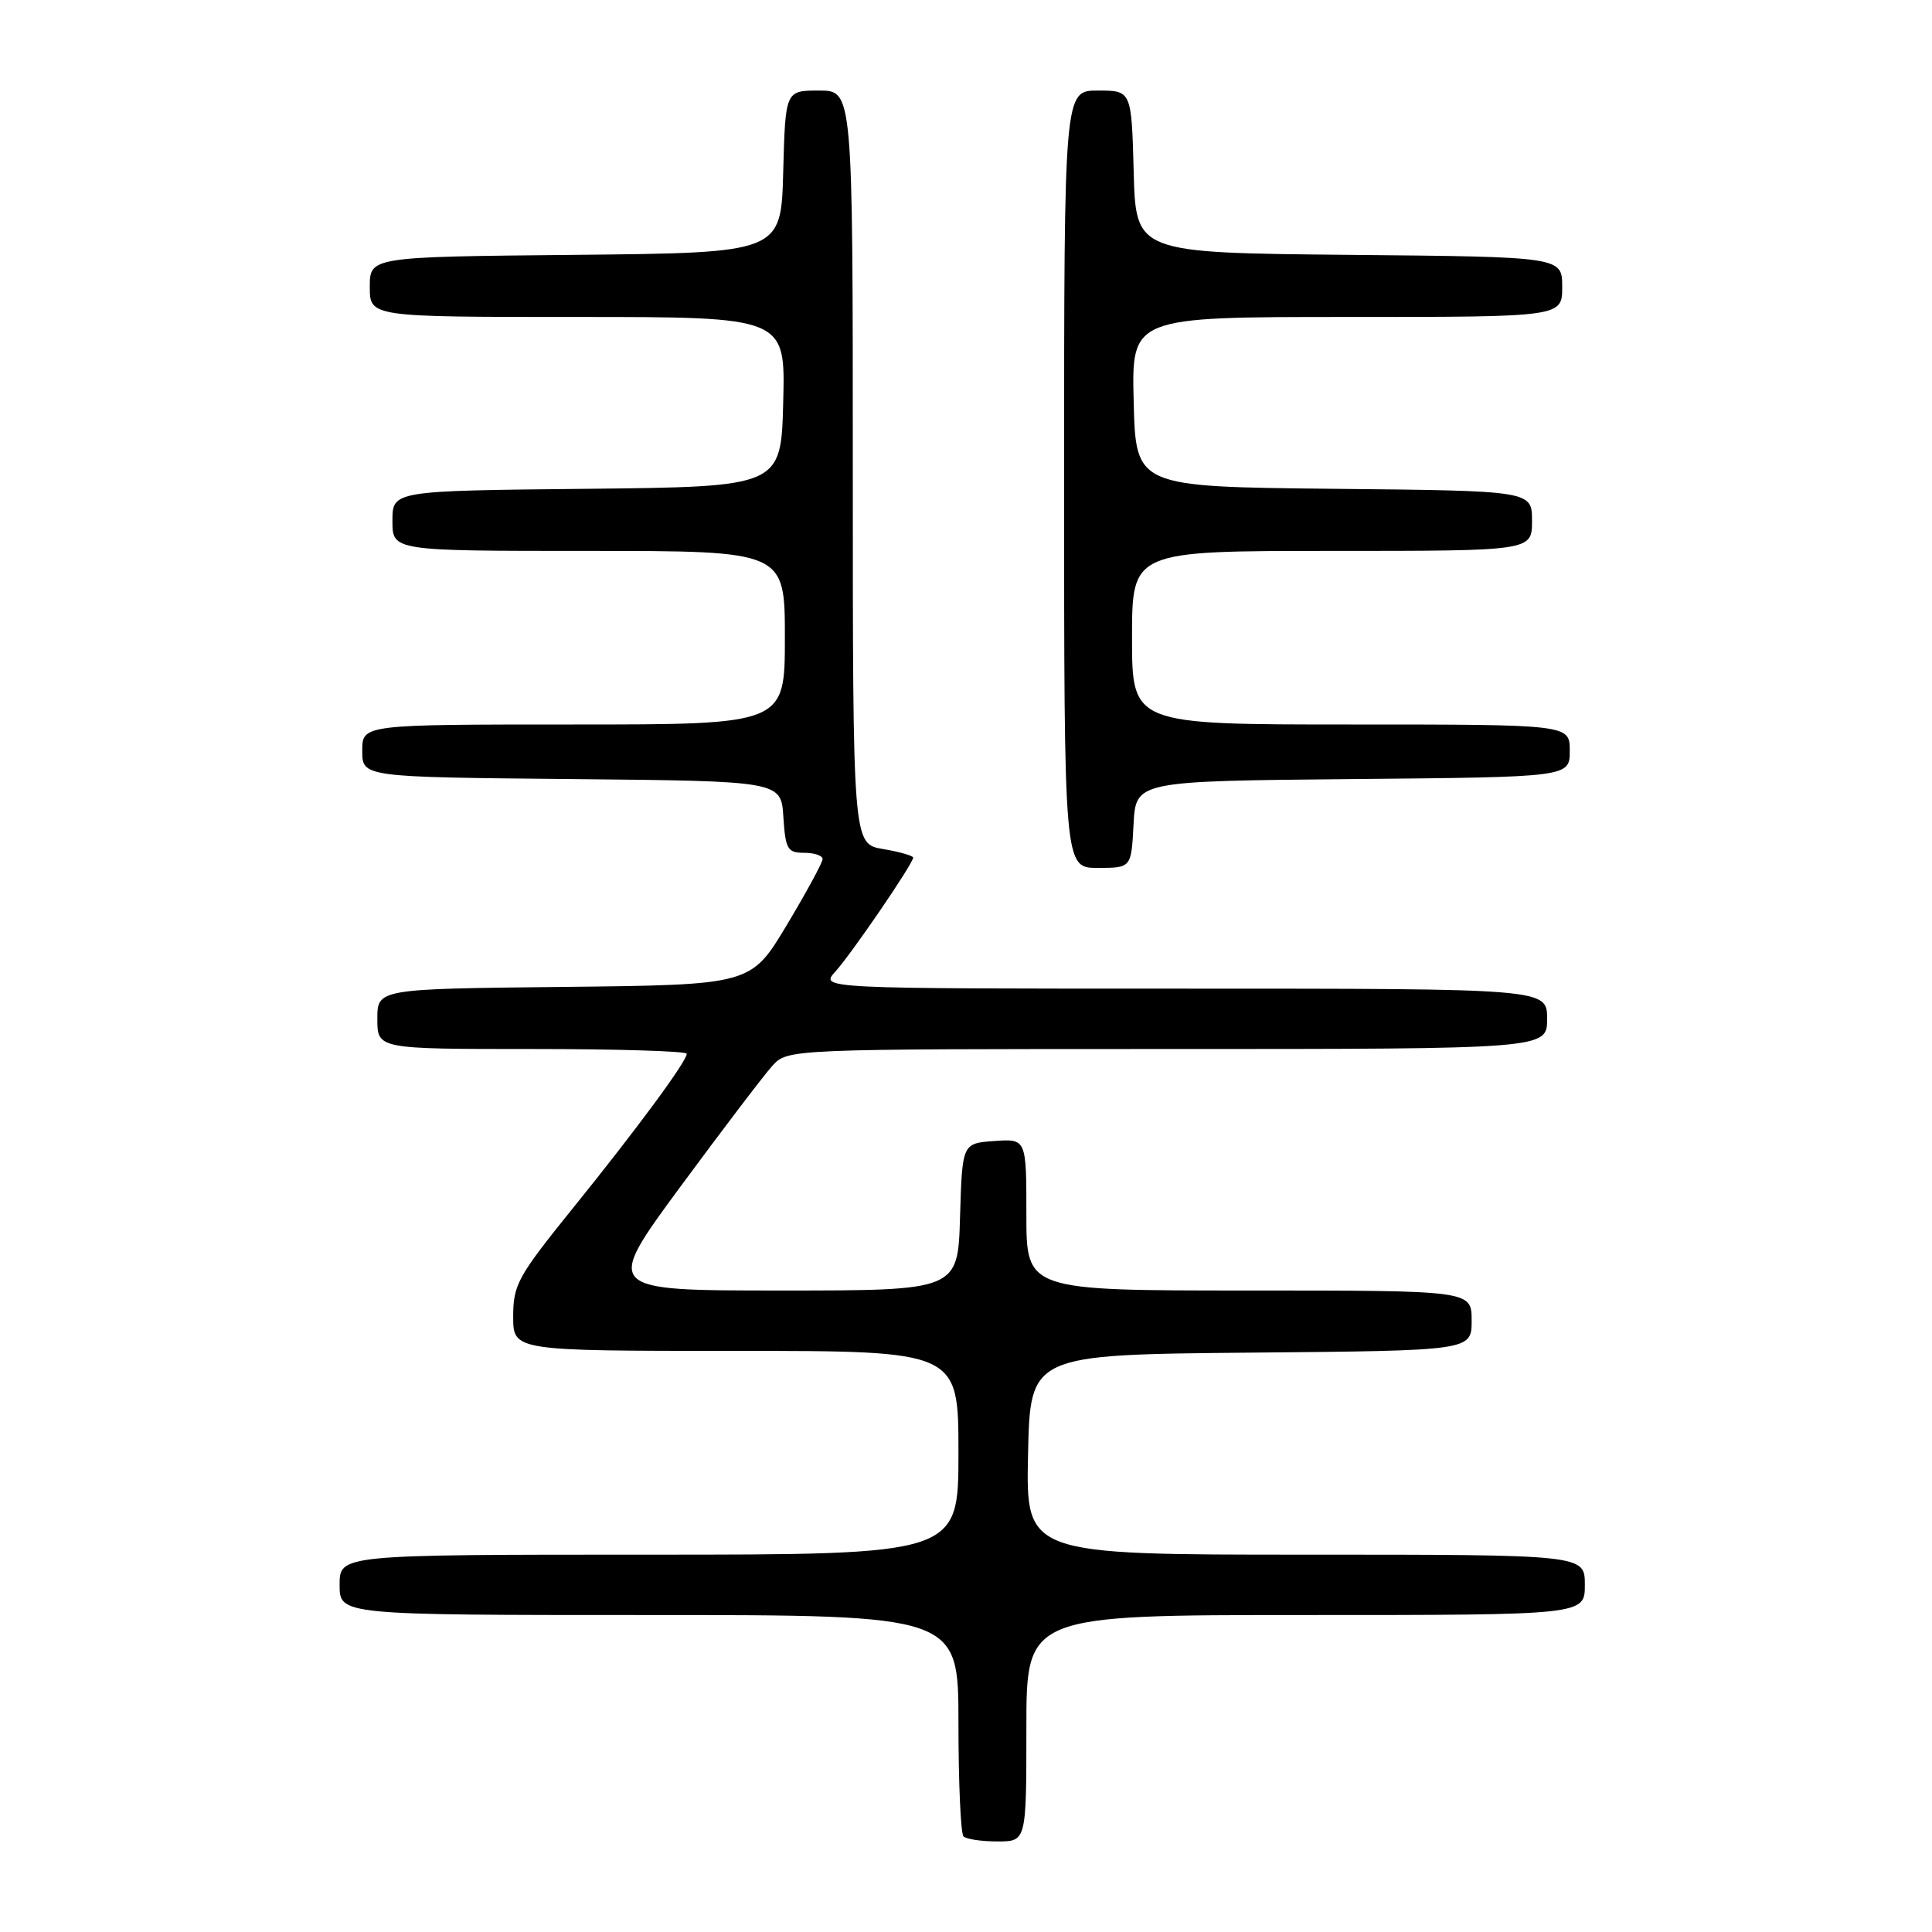 <?xml version="1.0" encoding="UTF-8" standalone="no"?>
<!DOCTYPE svg PUBLIC "-//W3C//DTD SVG 1.1//EN" "http://www.w3.org/Graphics/SVG/1.1/DTD/svg11.dtd" >
<svg xmlns="http://www.w3.org/2000/svg" xmlns:xlink="http://www.w3.org/1999/xlink" version="1.1" viewBox="0 0 256 256">
 <g >
 <path fill="currentColor"
d=" M 136.00 229.00 C 136.00 214.00 136.00 214.00 173.00 214.00 C 210.00 214.00 210.00 214.00 210.00 210.00 C 210.00 206.00 210.00 206.00 172.97 206.00 C 135.94 206.00 135.94 206.00 136.22 192.75 C 136.50 179.50 136.50 179.50 165.75 179.23 C 195.00 178.97 195.00 178.97 195.00 174.98 C 195.00 171.00 195.00 171.00 165.50 171.00 C 136.00 171.00 136.00 171.00 136.00 160.94 C 136.00 150.89 136.00 150.89 131.75 151.19 C 127.50 151.50 127.50 151.50 127.21 161.25 C 126.93 171.00 126.93 171.00 103.48 171.00 C 80.03 171.00 80.03 171.00 90.15 157.25 C 95.73 149.69 101.20 142.49 102.32 141.25 C 104.35 139.00 104.35 139.00 154.67 139.00 C 205.00 139.00 205.00 139.00 205.00 135.00 C 205.00 131.00 205.00 131.00 156.83 131.00 C 108.65 131.00 108.65 131.00 110.68 128.75 C 112.86 126.34 121.00 114.42 121.00 113.64 C 121.00 113.39 119.20 112.87 117.00 112.50 C 113.00 111.82 113.00 111.82 113.00 61.91 C 113.00 12.00 113.00 12.00 108.53 12.00 C 104.07 12.00 104.07 12.00 103.78 22.75 C 103.50 33.50 103.50 33.50 76.25 33.77 C 49.00 34.03 49.00 34.03 49.00 38.02 C 49.00 42.00 49.00 42.00 76.53 42.00 C 104.07 42.00 104.07 42.00 103.78 53.25 C 103.50 64.50 103.50 64.50 77.75 64.77 C 52.00 65.03 52.00 65.03 52.00 69.02 C 52.00 73.00 52.00 73.00 78.00 73.00 C 104.00 73.00 104.00 73.00 104.00 84.50 C 104.00 96.00 104.00 96.00 76.00 96.00 C 48.00 96.00 48.00 96.00 48.00 99.48 C 48.00 102.97 48.00 102.97 75.75 103.23 C 103.50 103.50 103.50 103.50 103.80 108.25 C 104.08 112.54 104.35 113.00 106.55 113.00 C 107.90 113.00 109.00 113.37 109.00 113.83 C 109.00 114.28 106.86 118.22 104.25 122.58 C 99.50 130.50 99.50 130.50 74.75 130.77 C 50.00 131.03 50.00 131.03 50.00 135.02 C 50.00 139.00 50.00 139.00 70.50 139.00 C 81.78 139.00 91.00 139.28 91.00 139.63 C 91.00 140.64 84.31 149.70 75.83 160.19 C 68.62 169.12 68.00 170.24 68.00 174.44 C 68.00 179.00 68.00 179.00 97.50 179.00 C 127.00 179.00 127.00 179.00 127.00 192.50 C 127.00 206.00 127.00 206.00 86.00 206.00 C 45.00 206.00 45.00 206.00 45.00 210.00 C 45.00 214.00 45.00 214.00 86.00 214.00 C 127.00 214.00 127.00 214.00 127.00 228.33 C 127.00 236.22 127.30 242.97 127.67 243.33 C 128.03 243.70 130.06 244.00 132.17 244.00 C 136.00 244.00 136.00 244.00 136.00 229.00 Z  M 150.20 109.25 C 150.50 103.50 150.50 103.50 179.25 103.23 C 208.00 102.97 208.00 102.97 208.00 99.48 C 208.00 96.00 208.00 96.00 179.00 96.00 C 150.00 96.00 150.00 96.00 150.00 84.50 C 150.00 73.00 150.00 73.00 176.50 73.00 C 203.00 73.00 203.00 73.00 203.00 69.02 C 203.00 65.03 203.00 65.03 176.75 64.77 C 150.50 64.50 150.50 64.50 150.22 53.25 C 149.93 42.00 149.93 42.00 178.47 42.00 C 207.00 42.00 207.00 42.00 207.00 38.02 C 207.00 34.03 207.00 34.03 178.75 33.77 C 150.50 33.50 150.50 33.50 150.22 22.75 C 149.93 12.00 149.93 12.00 145.47 12.00 C 141.00 12.00 141.00 12.00 141.00 63.50 C 141.00 115.00 141.00 115.00 145.45 115.00 C 149.90 115.00 149.90 115.00 150.20 109.25 Z "/>
</g>
</svg>